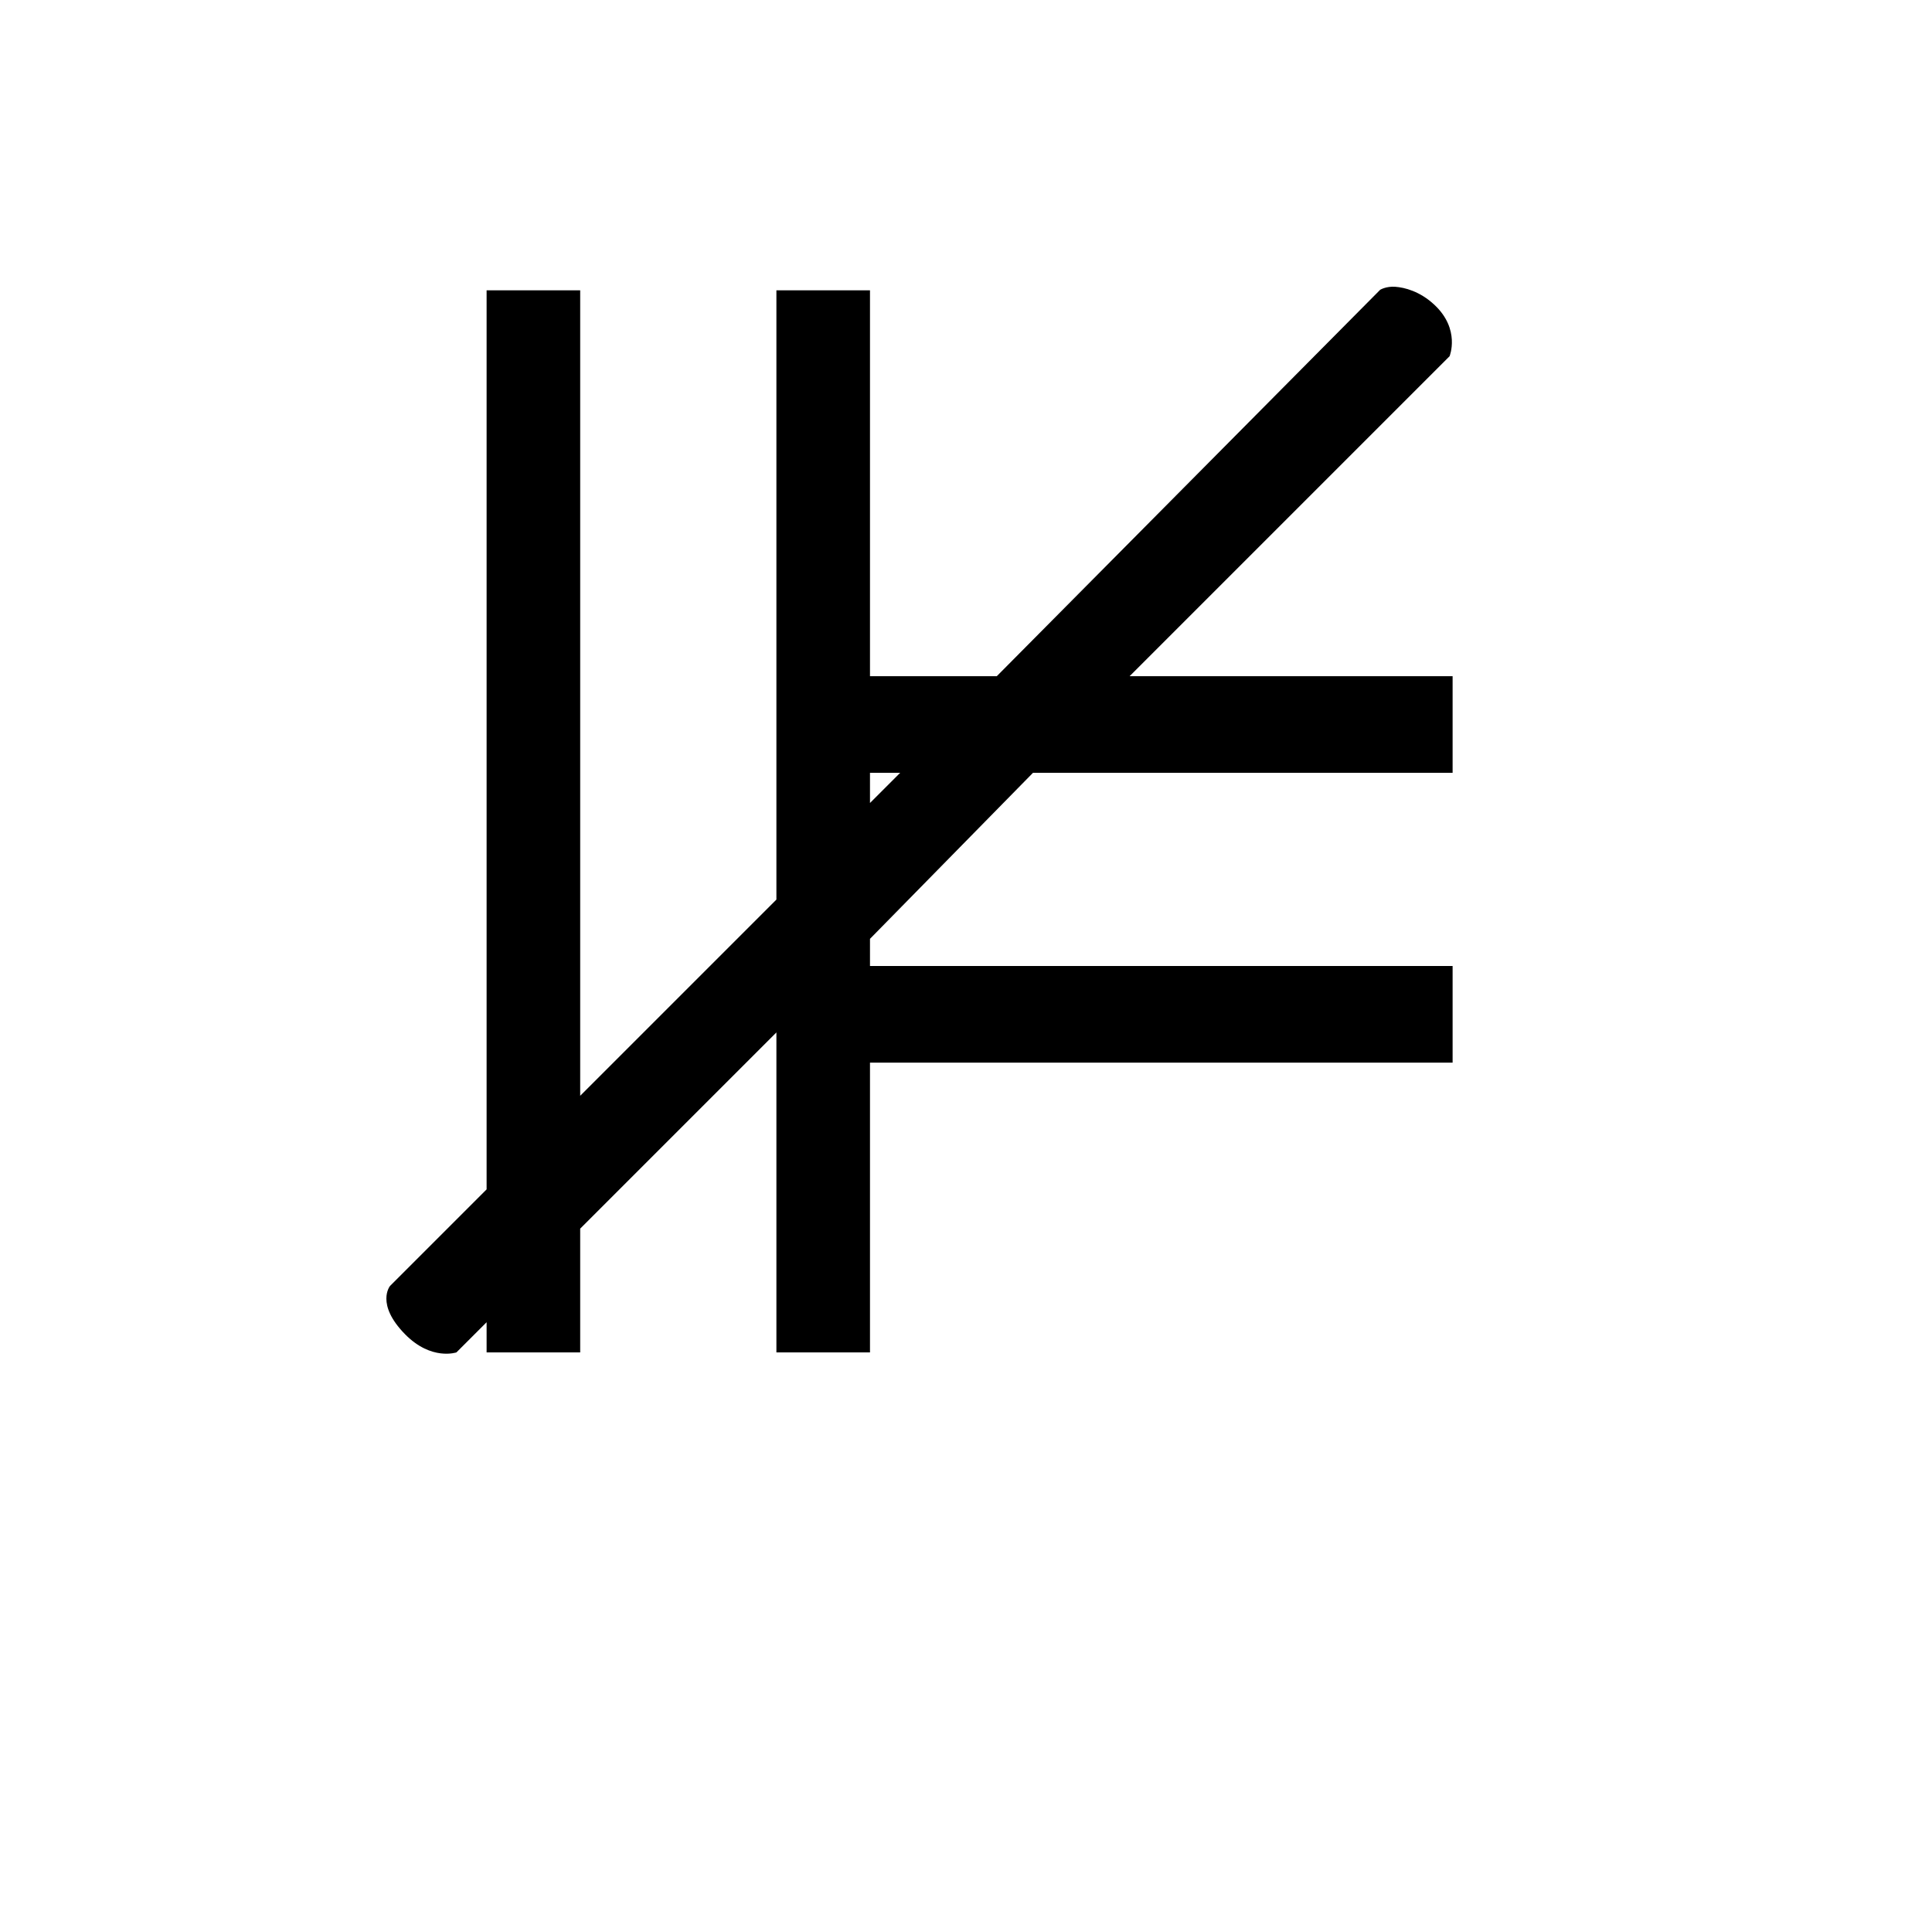 <?xml version="1.0" encoding="UTF-8" standalone="no"?>
<!-- Created with Inkscape (http://www.inkscape.org/) -->

<svg
   xmlns:dc="http://purl.org/dc/elements/1.1/"
   xmlns:cc="http://creativecommons.org/ns#"
   xmlns:rdf="http://www.w3.org/1999/02/22-rdf-syntax-ns#"
   xmlns:svg="http://www.w3.org/2000/svg"
   xmlns="http://www.w3.org/2000/svg"
   version="1.0"
   width="128"
   height="128"
   id="svg2">
  <defs
     id="defs4" />
  <path
     d="m 92.439,19 c -0.61,-0.044 -1,0.2 -1,0.2 l -25.4,25.6 -8.4,0 0,-25.565 -6.2,0 0,40.365 -13,13 0,-53.365 -6.2,0 0,59.565 -6.4,6.4 c 0,0 -0.975,1.192 1,3.2 1.739,1.768 3.4,1.2 3.4,1.2 l 2,-2 0,2 6.2,0 0,-8.2 13,-13 0,21.2 6.2,0 0,-19.2 38.6,0 0,-6.4 -38.6,0 0,-1.8 10.8,-11 27.8,0 0,-6.4 -21.4,0 21.2,-21.2 c 0,0 0.729,-1.778 -1,-3.4 -0.969,-0.909 -1.99,-1.156 -2.6,-1.2 z m -34.8,32.2 2,0 -2,2 z"
     id="path3881"
     style="color:#000000;fill:#000000;fill-opacity:1;fill-rule:nonzero;stroke:none;visibility:visible;display:inline;overflow:visible;enable-background:accumulate" />
</svg>
